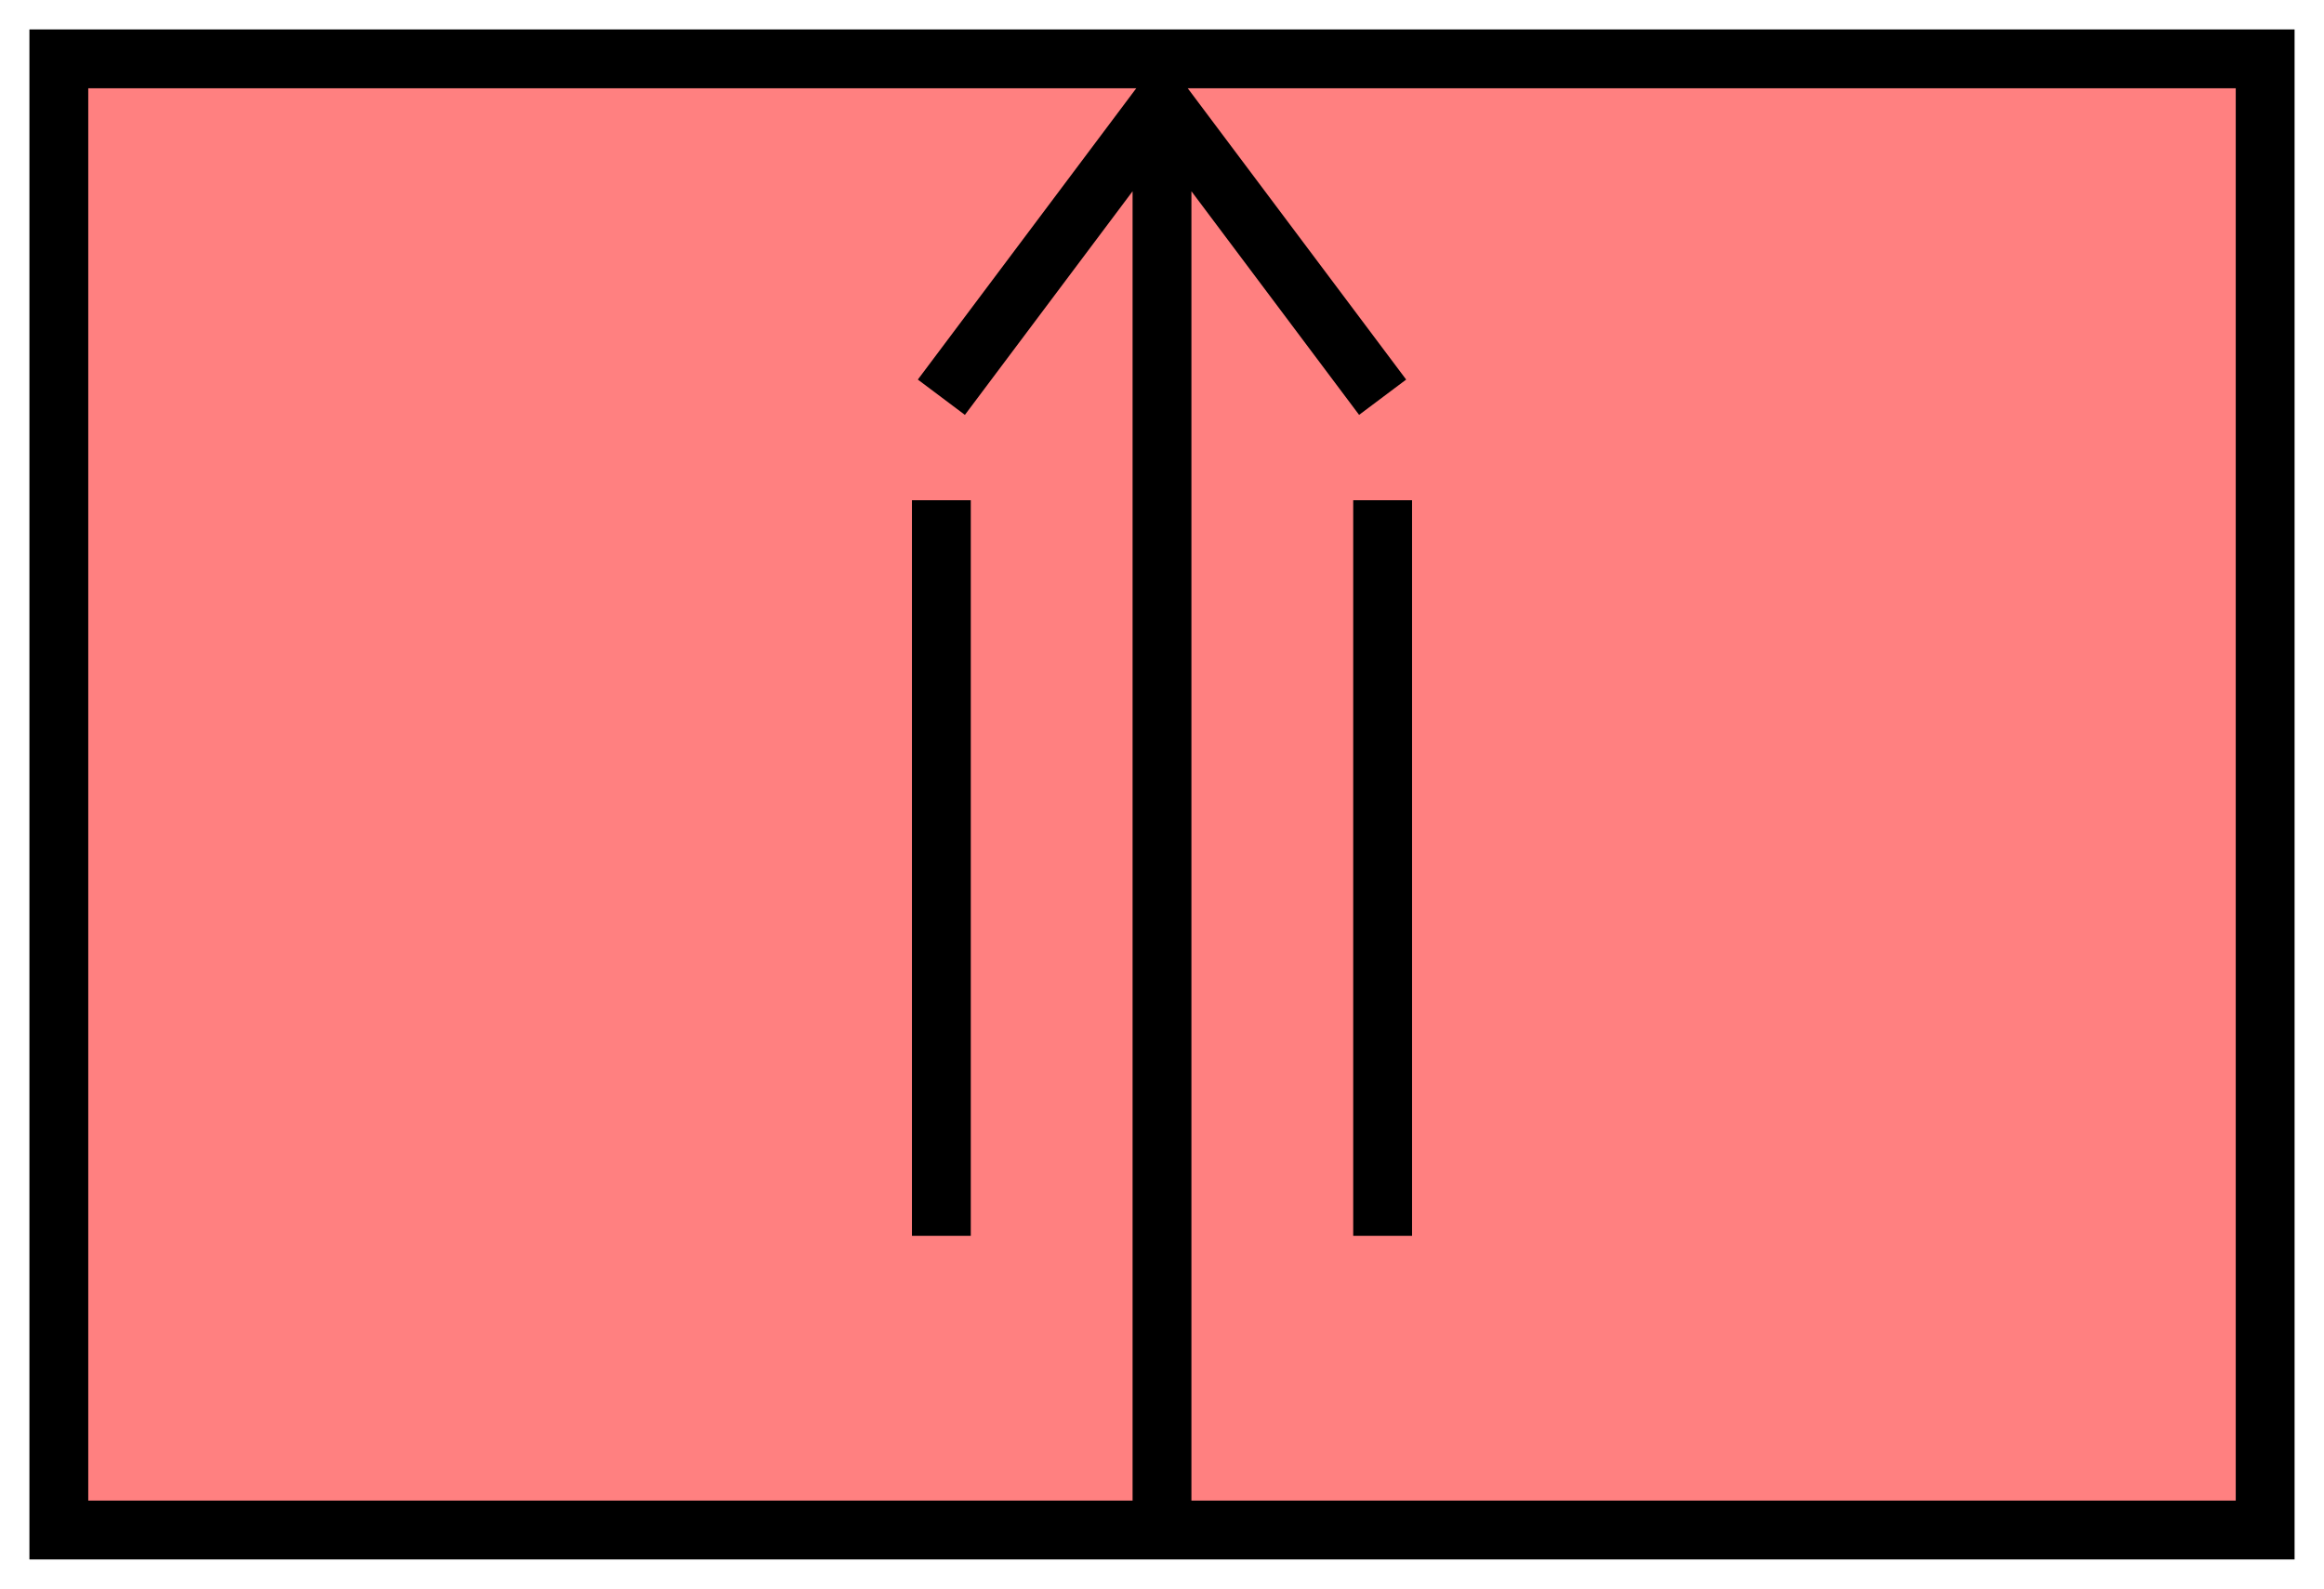 <svg xmlns:xlink="http://www.w3.org/1999/xlink" xmlns="http://www.w3.org/2000/svg" version="1.2" baseProfile="tiny" width="110.6" height="75.6" viewBox="21 46 158 108"><path d="M25,50 l150,0 0,100 -150,0 z" stroke-width="4px" stroke="#000000" fill="#FF8080" fill-opacity="1"></path><path d="M100,150 l0,-97 M85,130 l0,-50 M115,130 l0,-50 M85,73 l15,-20 15,20" stroke-width="4px" stroke="#000000" fill="none"></path></svg>